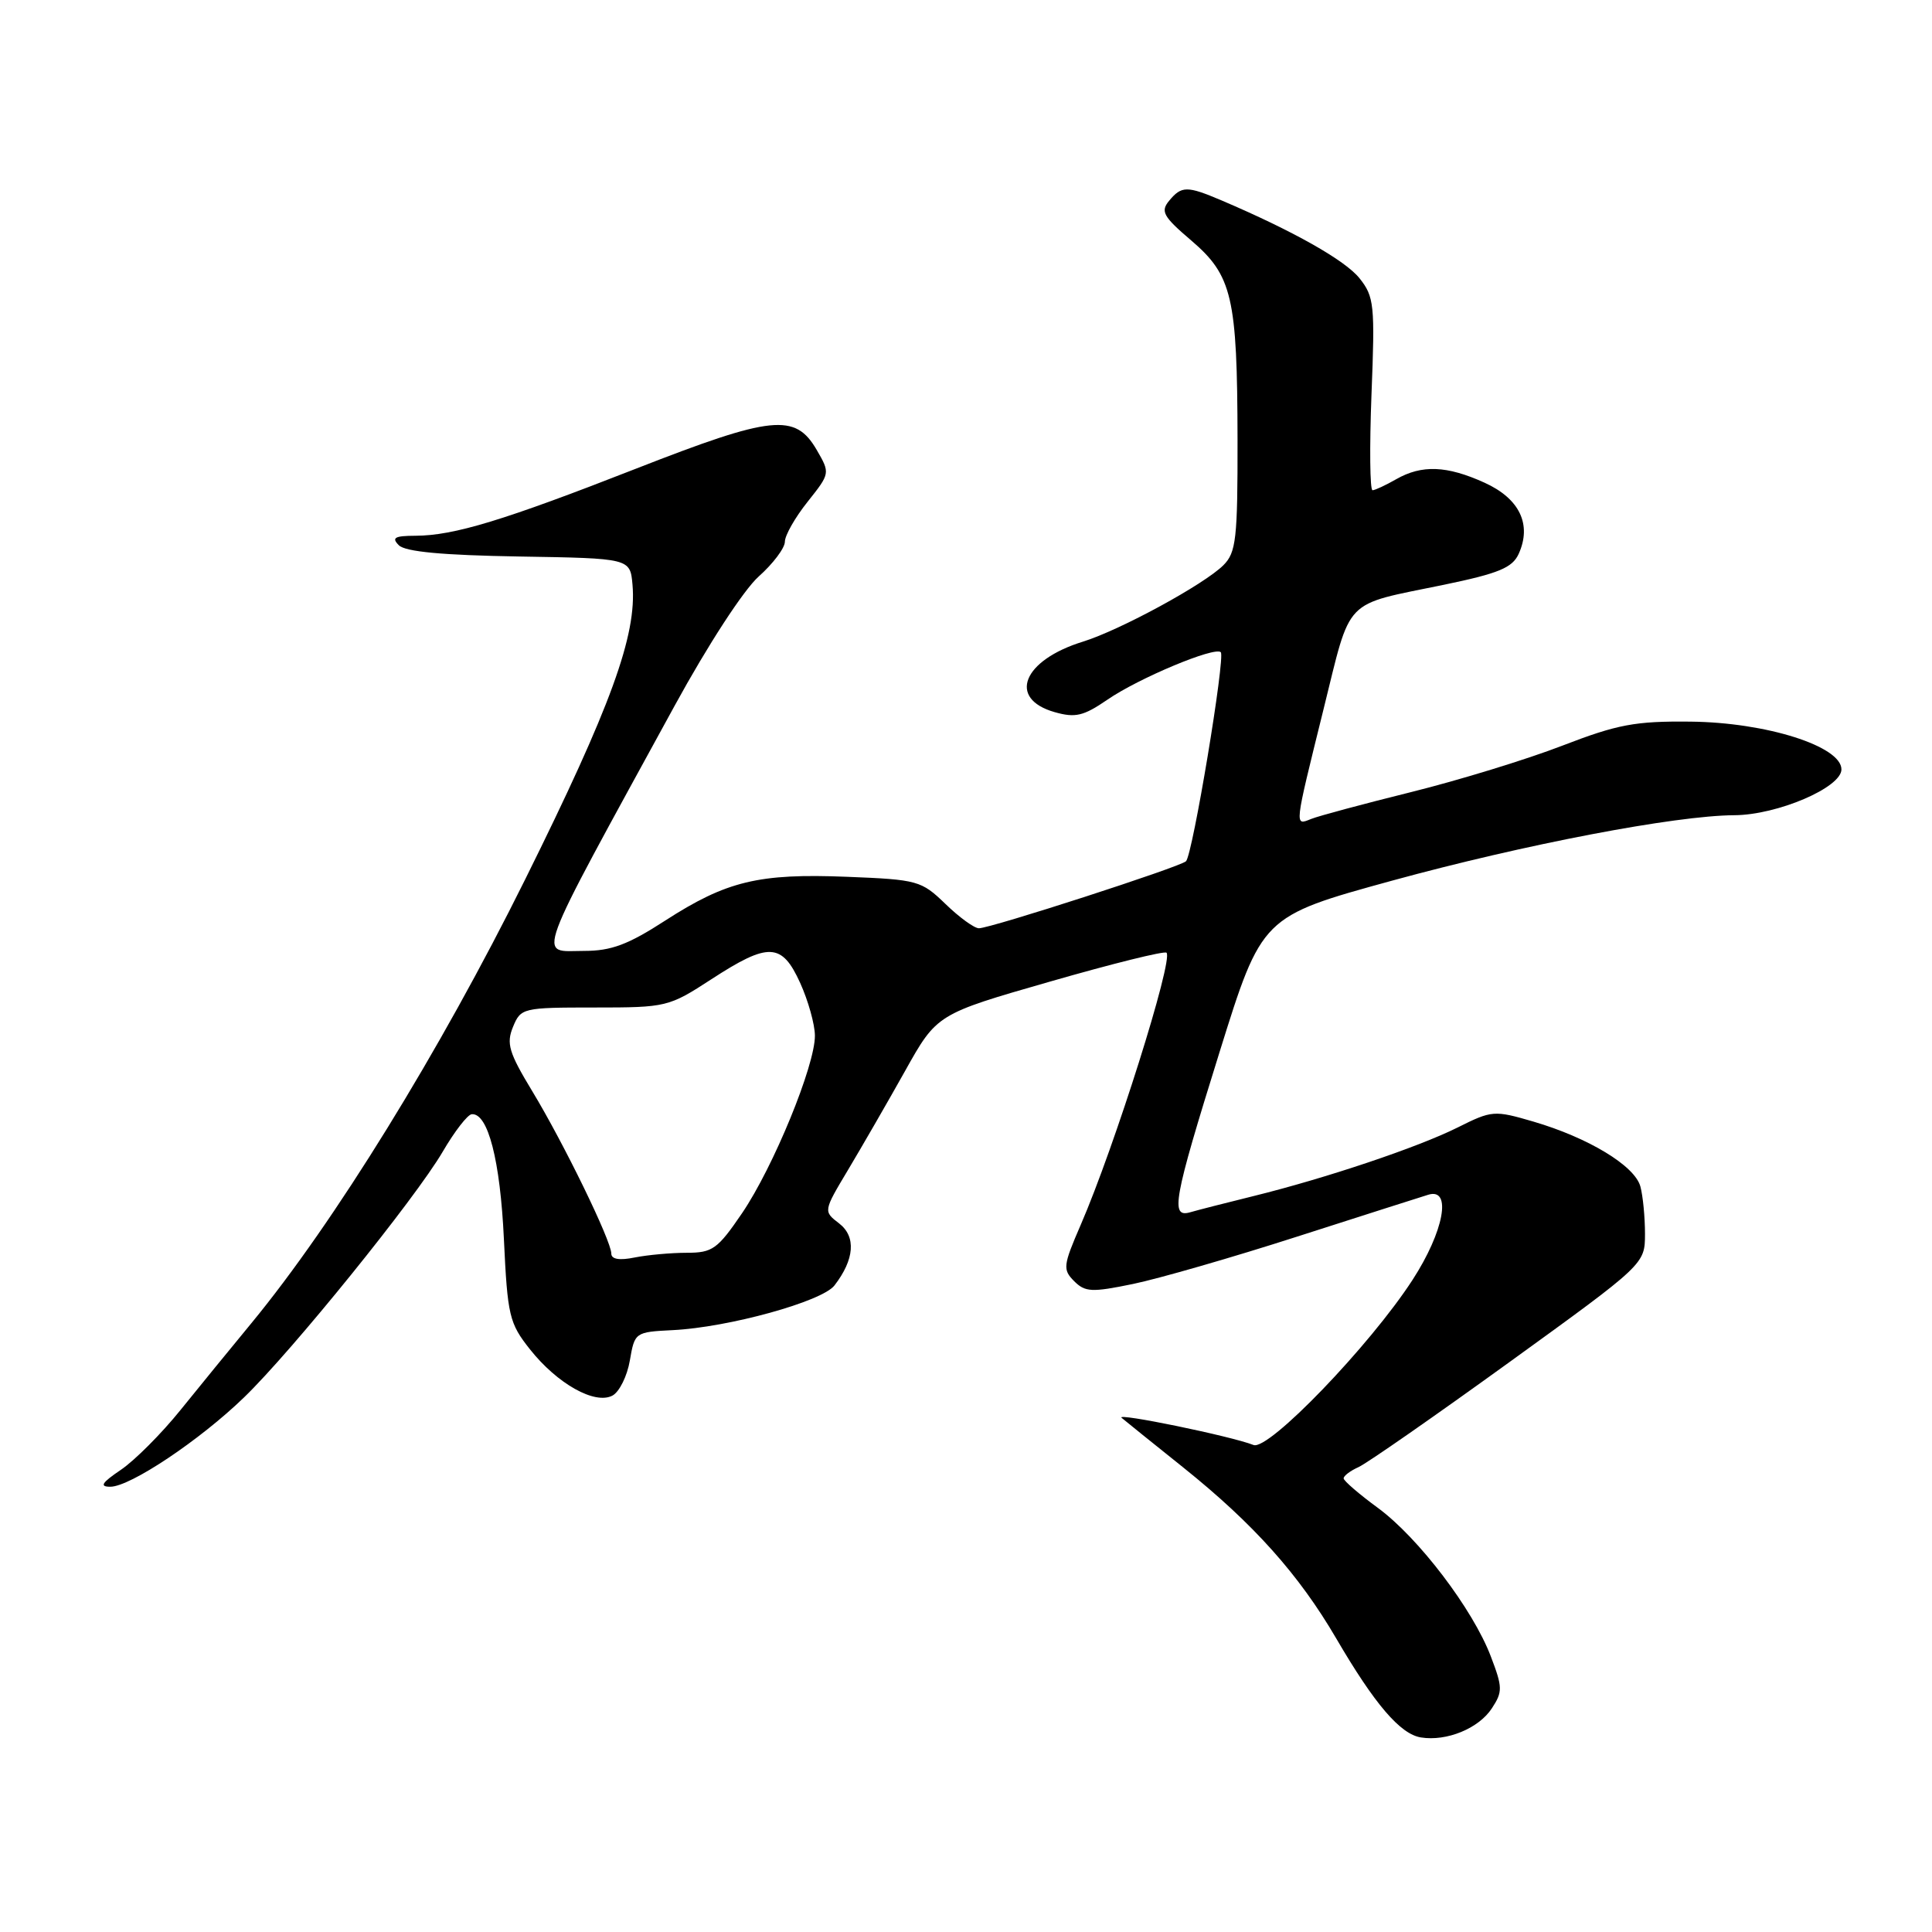 <?xml version="1.0" encoding="UTF-8" standalone="no"?>
<!DOCTYPE svg PUBLIC "-//W3C//DTD SVG 1.1//EN" "http://www.w3.org/Graphics/SVG/1.1/DTD/svg11.dtd" >
<svg xmlns="http://www.w3.org/2000/svg" xmlns:xlink="http://www.w3.org/1999/xlink" version="1.1" viewBox="0 0 256 256">
 <g >
 <path fill="currentColor"
d=" M 197.68 226.36 C 199.12 224.17 199.11 223.58 197.54 219.48 C 195.16 213.23 187.97 203.78 182.60 199.82 C 180.11 198.00 178.06 196.23 178.04 195.90 C 178.02 195.57 178.90 194.90 180.01 194.40 C 181.11 193.91 190.10 187.65 199.99 180.50 C 217.96 167.50 217.96 167.50 217.97 163.50 C 217.97 161.30 217.70 158.47 217.36 157.22 C 216.63 154.48 210.47 150.75 203.16 148.61 C 197.99 147.10 197.68 147.13 193.16 149.39 C 187.90 152.02 175.70 156.12 166.00 158.51 C 162.43 159.39 158.71 160.34 157.75 160.62 C 155.04 161.42 155.45 159.12 161.58 139.46 C 167.20 121.43 167.20 121.43 184.46 116.69 C 202.02 111.88 222.01 108.06 229.81 108.02 C 235.50 107.99 244.00 104.36 244.00 101.95 C 244.00 98.88 234.03 95.72 224.00 95.62 C 216.66 95.54 214.34 95.98 207.00 98.81 C 202.32 100.62 193.32 103.38 187.00 104.95 C 180.68 106.52 174.71 108.12 173.75 108.51 C 171.50 109.41 171.46 109.81 175.35 94.08 C 179.11 78.93 177.81 80.28 191.35 77.48 C 198.59 75.98 200.39 75.23 201.23 73.40 C 203.00 69.50 201.36 66.07 196.71 63.96 C 191.71 61.69 188.40 61.56 185.00 63.50 C 183.62 64.29 182.21 64.95 181.87 64.96 C 181.52 64.98 181.46 59.26 181.73 52.25 C 182.20 40.40 182.09 39.31 180.14 36.87 C 178.23 34.48 171.37 30.61 161.85 26.55 C 157.28 24.61 156.56 24.61 154.91 26.61 C 153.75 28.01 154.13 28.70 157.84 31.86 C 163.28 36.51 163.95 39.37 163.98 58.25 C 164.00 71.40 163.79 73.21 162.11 74.89 C 159.57 77.43 148.45 83.48 143.50 85.02 C 135.52 87.48 133.47 92.57 139.74 94.36 C 142.48 95.14 143.56 94.89 146.74 92.71 C 150.88 89.86 160.97 85.64 161.76 86.42 C 162.39 87.05 158.03 113.29 157.15 114.12 C 156.36 114.88 131.27 123.00 129.71 123.00 C 129.10 123.00 127.10 121.55 125.28 119.78 C 122.08 116.69 121.60 116.55 112.23 116.18 C 100.52 115.71 96.27 116.74 88.13 121.99 C 83.22 125.17 80.99 126.00 77.40 126.00 C 71.22 126.00 70.36 128.32 89.40 93.50 C 93.81 85.44 98.53 78.18 100.53 76.39 C 102.44 74.69 104.00 72.61 104.00 71.78 C 104.00 70.95 105.35 68.57 107.01 66.49 C 110.01 62.71 110.01 62.71 108.21 59.60 C 105.37 54.73 102.33 55.04 84.33 62.08 C 66.73 68.97 60.16 70.97 55.05 70.99 C 52.29 71.00 51.85 71.25 52.85 72.25 C 53.71 73.11 58.65 73.57 68.80 73.74 C 83.50 73.98 83.50 73.98 83.81 77.48 C 84.40 84.15 80.96 93.60 69.60 116.50 C 58.26 139.36 44.29 162.00 33.31 175.33 C 30.66 178.54 26.44 183.71 23.92 186.83 C 21.41 189.95 17.85 193.51 16.03 194.75 C 13.47 196.48 13.15 197.00 14.62 197.00 C 17.25 197.00 26.47 190.84 32.33 185.17 C 38.70 179.02 55.04 158.80 58.66 152.61 C 60.23 149.92 61.96 147.68 62.51 147.64 C 64.66 147.46 66.28 153.75 66.77 164.20 C 67.25 174.36 67.48 175.33 70.22 178.79 C 73.85 183.37 78.83 186.16 81.16 184.92 C 82.07 184.43 83.11 182.33 83.46 180.26 C 84.10 176.54 84.16 176.50 89.13 176.25 C 96.51 175.89 108.93 172.46 110.57 170.33 C 113.23 166.88 113.46 163.86 111.19 162.11 C 109.09 160.50 109.09 160.50 112.38 155.00 C 114.19 151.97 117.58 146.10 119.91 141.94 C 124.14 134.37 124.14 134.37 139.12 130.07 C 147.35 127.70 154.31 125.97 154.57 126.24 C 155.50 127.17 147.68 151.98 143.20 162.30 C 140.86 167.70 140.80 168.22 142.33 169.76 C 143.79 171.22 144.67 171.26 150.14 170.13 C 153.53 169.43 163.32 166.61 171.90 163.85 C 180.48 161.10 188.29 158.60 189.25 158.31 C 192.42 157.33 191.34 163.16 187.17 169.59 C 181.53 178.29 168.09 192.25 166.10 191.47 C 163.15 190.30 147.73 187.13 148.62 187.87 C 149.10 188.28 152.78 191.24 156.79 194.45 C 166.11 201.92 172.10 208.62 177.05 217.09 C 182.16 225.84 185.54 229.78 188.28 230.22 C 191.69 230.77 195.94 229.03 197.68 226.36 Z  M 81.00 166.10 C 81.00 164.42 74.69 151.46 70.51 144.56 C 67.42 139.46 67.07 138.26 67.98 136.06 C 69.01 133.56 69.27 133.50 78.77 133.50 C 88.32 133.50 88.61 133.43 94.27 129.75 C 101.85 124.82 103.60 124.90 106.03 130.25 C 107.09 132.59 107.97 135.73 107.98 137.22 C 108.01 141.16 102.48 154.64 98.33 160.75 C 95.08 165.52 94.41 166.00 91.00 166.00 C 88.94 166.00 85.84 166.28 84.12 166.62 C 82.07 167.04 81.00 166.86 81.00 166.10 Z "/>
</g>
</svg>